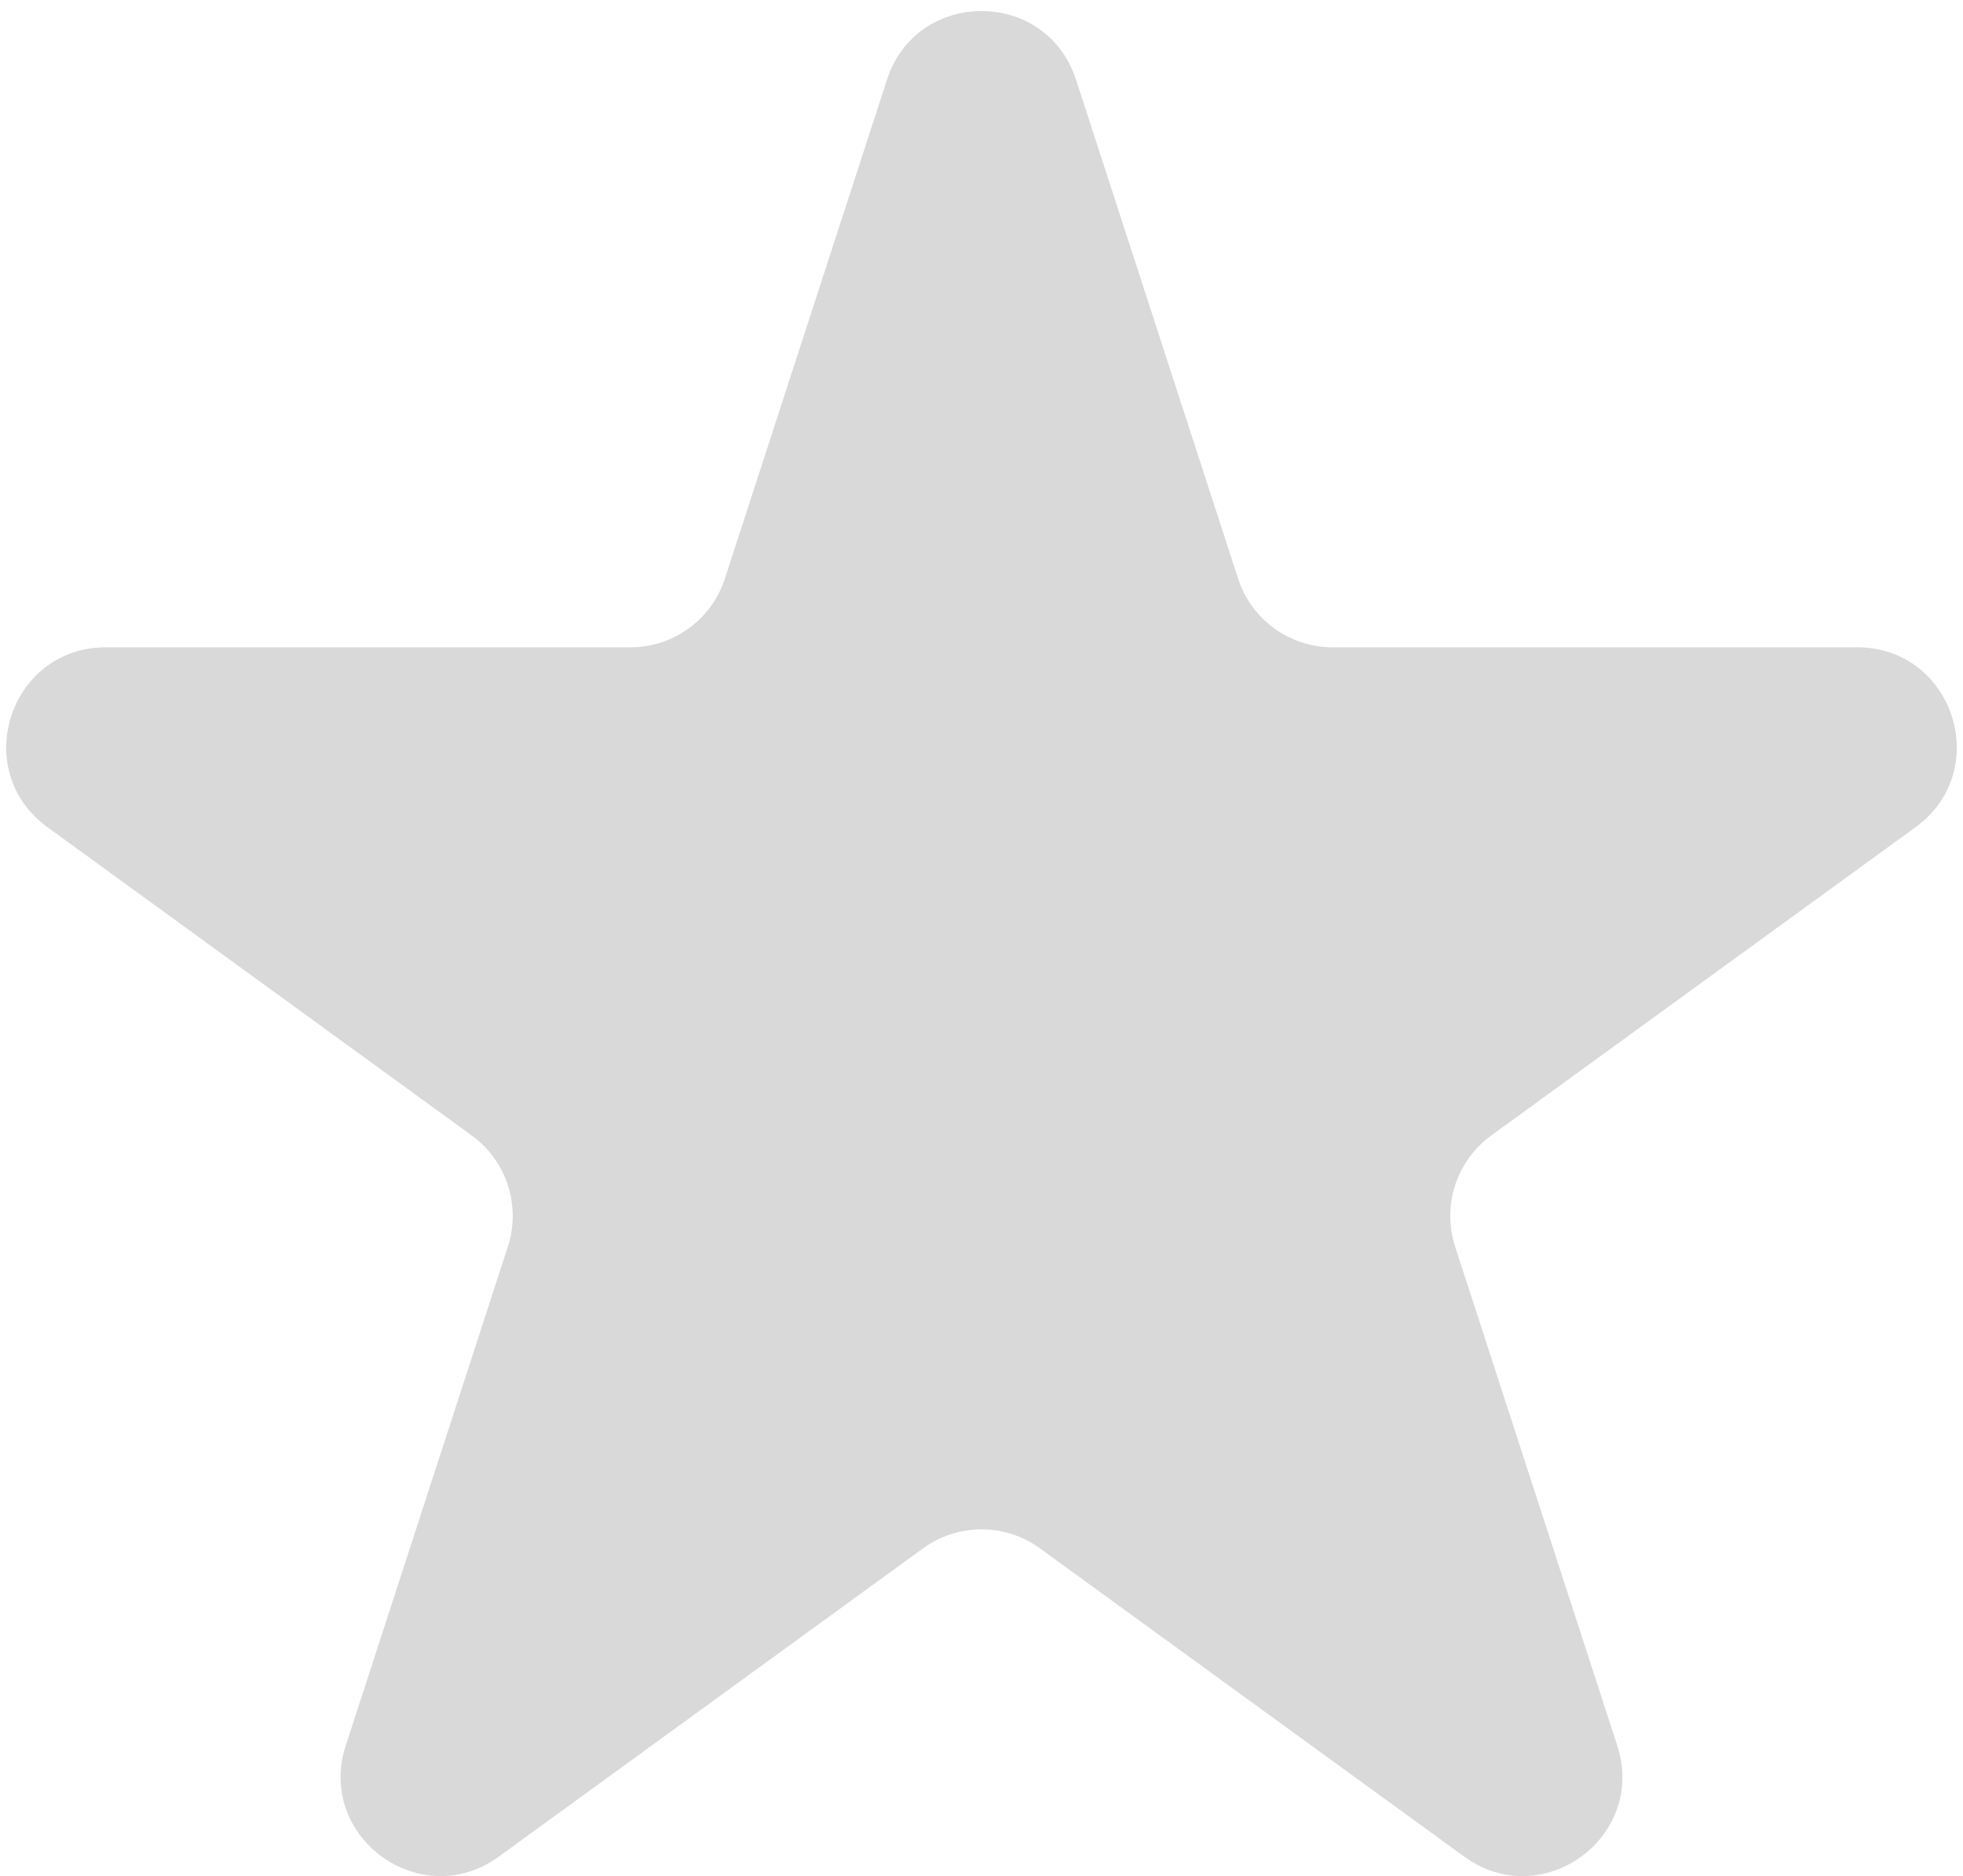 <svg width="158" height="151" viewBox="0 0 158 151" fill="none" xmlns="http://www.w3.org/2000/svg">
<path d="M71.391 6.416C73.786 -0.954 84.214 -0.954 86.609 6.416L99.655 46.57C100.726 49.867 103.798 52.098 107.264 52.098H149.484C157.234 52.098 160.456 62.015 154.186 66.57L120.029 91.387C117.226 93.424 116.052 97.035 117.123 100.331L130.17 140.485C132.565 147.856 124.129 153.985 117.859 149.43L83.702 124.613C80.898 122.576 77.102 122.576 74.298 124.613L40.141 149.43C33.871 153.985 25.435 147.856 27.83 140.485L40.877 100.331C41.948 97.035 40.775 93.424 37.971 91.387L3.814 66.57C-2.456 62.015 0.766 52.098 8.516 52.098H50.736C54.202 52.098 57.274 49.867 58.345 46.57L71.391 6.416Z" fill="#D9D9D9"/>
</svg>

